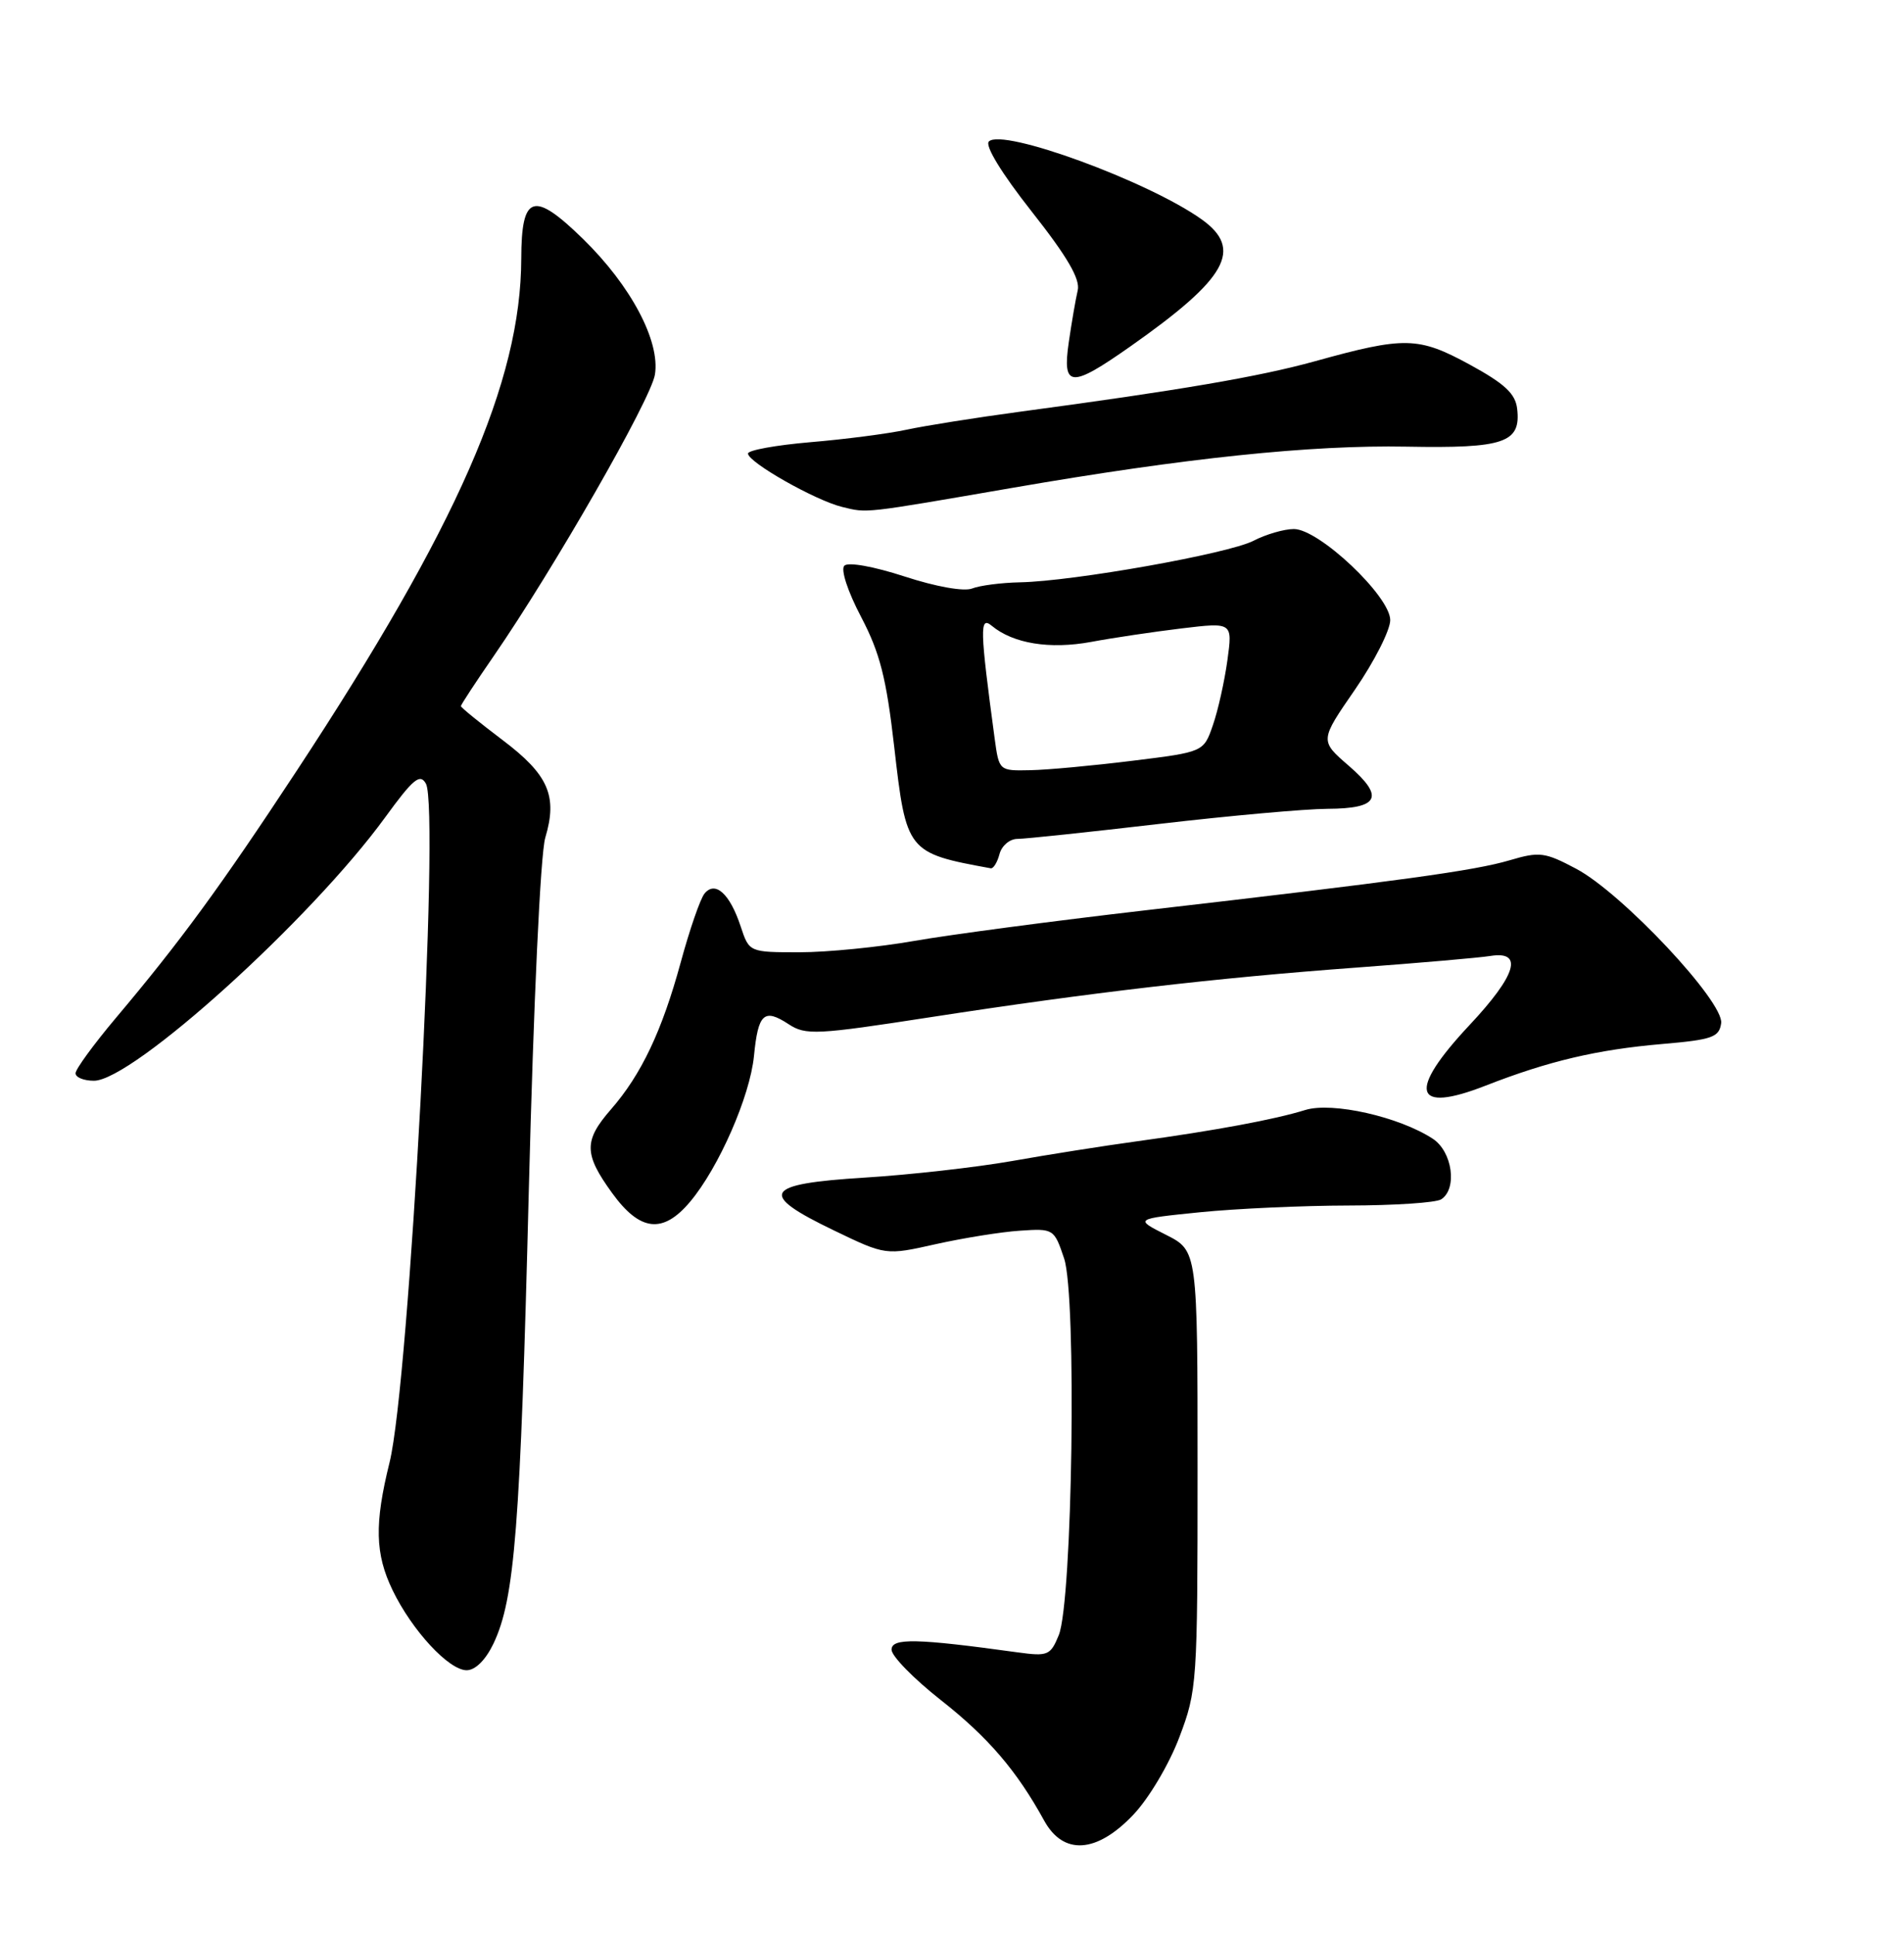 <?xml version="1.0" encoding="UTF-8" standalone="no"?>
<!DOCTYPE svg PUBLIC "-//W3C//DTD SVG 1.1//EN" "http://www.w3.org/Graphics/SVG/1.1/DTD/svg11.dtd" >
<svg xmlns="http://www.w3.org/2000/svg" xmlns:xlink="http://www.w3.org/1999/xlink" version="1.1" viewBox="0 0 252 256">
 <g >
 <path fill="currentColor"
d=" M 149.98 240.14 C 152.04 237.98 154.72 233.48 156.08 229.89 C 158.44 223.66 158.50 222.77 158.50 194.50 C 158.50 165.50 158.50 165.50 154.33 163.39 C 150.15 161.28 150.15 161.28 158.83 160.40 C 163.60 159.92 172.45 159.52 178.50 159.51 C 184.55 159.50 190.06 159.14 190.75 158.69 C 192.91 157.29 192.23 152.38 189.64 150.68 C 185.18 147.76 176.33 145.77 172.76 146.87 C 168.70 148.13 160.91 149.58 150.50 151.01 C 146.10 151.61 138.63 152.79 133.91 153.63 C 129.18 154.46 120.41 155.45 114.41 155.82 C 101.03 156.65 100.28 157.95 110.36 162.80 C 117.23 166.11 117.23 166.11 123.86 164.62 C 127.51 163.81 132.53 163.00 135.00 162.84 C 139.44 162.54 139.52 162.59 140.84 166.52 C 142.52 171.53 141.95 211.90 140.13 216.36 C 139.04 219.03 138.68 219.18 134.73 218.64 C 121.28 216.78 118.00 216.71 118.00 218.28 C 118.00 219.13 120.93 222.12 124.51 224.94 C 130.77 229.86 134.56 234.27 138.20 240.90 C 140.74 245.51 145.14 245.23 149.98 240.14 Z  M 65.31 217.48 C 68.13 211.55 68.87 202.17 69.99 157.50 C 70.62 132.64 71.53 112.96 72.17 110.84 C 73.82 105.31 72.60 102.51 66.49 97.90 C 63.47 95.62 61.00 93.61 61.00 93.43 C 61.00 93.25 62.96 90.26 65.35 86.80 C 73.29 75.28 86.15 52.85 86.68 49.57 C 87.40 45.15 83.51 37.81 77.16 31.61 C 70.60 25.21 69.01 25.72 68.99 34.22 C 68.95 50.48 60.54 69.65 39.26 102.00 C 29.18 117.32 23.89 124.55 15.28 134.76 C 12.38 138.21 10.00 141.47 10.00 142.01 C 10.00 142.56 11.10 143.00 12.43 143.00 C 17.54 143.00 41.15 121.66 50.97 108.16 C 54.69 103.05 55.59 102.30 56.37 103.69 C 58.24 107.04 54.18 182.94 51.56 193.50 C 49.54 201.64 49.64 205.62 51.97 210.43 C 54.55 215.76 59.41 221.00 61.76 221.00 C 62.91 221.00 64.27 219.65 65.31 217.48 Z  M 91.33 159.02 C 95.13 154.51 99.26 145.07 99.79 139.73 C 100.34 134.09 101.12 133.38 104.38 135.52 C 106.64 137.00 108.03 136.93 123.16 134.59 C 144.30 131.33 160.88 129.40 179.50 128.03 C 187.75 127.42 195.74 126.73 197.25 126.49 C 201.68 125.78 200.70 129.02 194.50 135.63 C 186.25 144.43 187.03 147.40 196.62 143.65 C 204.97 140.39 211.38 138.88 220.00 138.14 C 226.63 137.57 227.54 137.25 227.80 135.39 C 228.20 132.57 214.69 118.17 208.61 114.95 C 204.46 112.75 203.76 112.66 199.80 113.83 C 195.13 115.21 185.39 116.55 151.50 120.46 C 139.40 121.86 125.67 123.68 121.00 124.50 C 116.33 125.32 109.50 126.00 105.83 126.00 C 99.16 126.00 99.16 126.00 98.03 122.58 C 96.60 118.25 94.66 116.49 93.24 118.24 C 92.68 118.93 91.27 123.02 90.10 127.32 C 87.62 136.41 84.89 142.17 80.87 146.78 C 77.25 150.93 77.27 152.69 81.01 157.85 C 84.70 162.95 87.73 163.30 91.33 159.02 Z  M 132.29 113.00 C 132.58 111.90 133.64 111.00 134.66 111.00 C 135.67 111.00 144.15 110.10 153.50 109.01 C 162.85 107.92 172.84 107.03 175.69 107.02 C 182.53 106.99 183.29 105.46 178.51 101.32 C 174.67 98.00 174.67 98.00 179.34 91.24 C 181.90 87.52 184.00 83.38 184.00 82.05 C 184.00 78.90 174.58 70.00 171.25 70.00 C 169.96 70.00 167.55 70.70 165.91 71.55 C 162.61 73.26 142.10 76.91 135.00 77.05 C 132.53 77.10 129.67 77.47 128.66 77.87 C 127.58 78.29 123.89 77.64 119.73 76.28 C 115.64 74.95 112.26 74.34 111.75 74.85 C 111.25 75.35 112.18 78.23 113.97 81.63 C 116.47 86.40 117.31 89.72 118.35 98.80 C 119.94 112.72 120.06 112.87 131.13 114.89 C 131.48 114.95 132.00 114.10 132.29 113.00 Z  M 134.00 64.55 C 156.81 60.60 173.50 58.86 186.19 59.10 C 199.11 59.34 201.32 58.58 200.80 54.09 C 200.57 52.08 199.15 50.77 194.50 48.23 C 187.71 44.54 185.93 44.50 174.00 47.81 C 166.66 49.84 156.16 51.64 134.97 54.48 C 129.18 55.26 122.43 56.33 119.97 56.86 C 117.51 57.39 111.79 58.13 107.25 58.51 C 102.71 58.90 99.00 59.57 99.00 60.01 C 99.00 61.16 107.90 66.21 111.47 67.08 C 114.85 67.90 114.06 67.99 134.00 64.55 Z  M 149.59 45.85 C 162.43 36.83 164.59 32.98 159.02 29.01 C 151.95 23.98 132.68 16.92 130.88 18.72 C 130.33 19.27 132.56 22.93 136.55 27.99 C 141.26 33.96 142.99 36.93 142.64 38.42 C 142.37 39.56 141.84 42.64 141.46 45.25 C 140.58 51.32 141.69 51.40 149.59 45.85 Z  M 131.65 97.75 C 129.69 83.21 129.64 81.46 131.26 82.80 C 134.10 85.16 138.94 85.94 144.39 84.94 C 147.27 84.40 152.67 83.60 156.38 83.15 C 163.14 82.34 163.14 82.34 162.45 87.37 C 162.07 90.13 161.21 94.00 160.53 95.95 C 159.31 99.50 159.31 99.50 149.90 100.66 C 144.73 101.30 138.64 101.87 136.36 101.91 C 132.24 102.00 132.23 101.99 131.65 97.75 Z "/>
</g>
</svg>